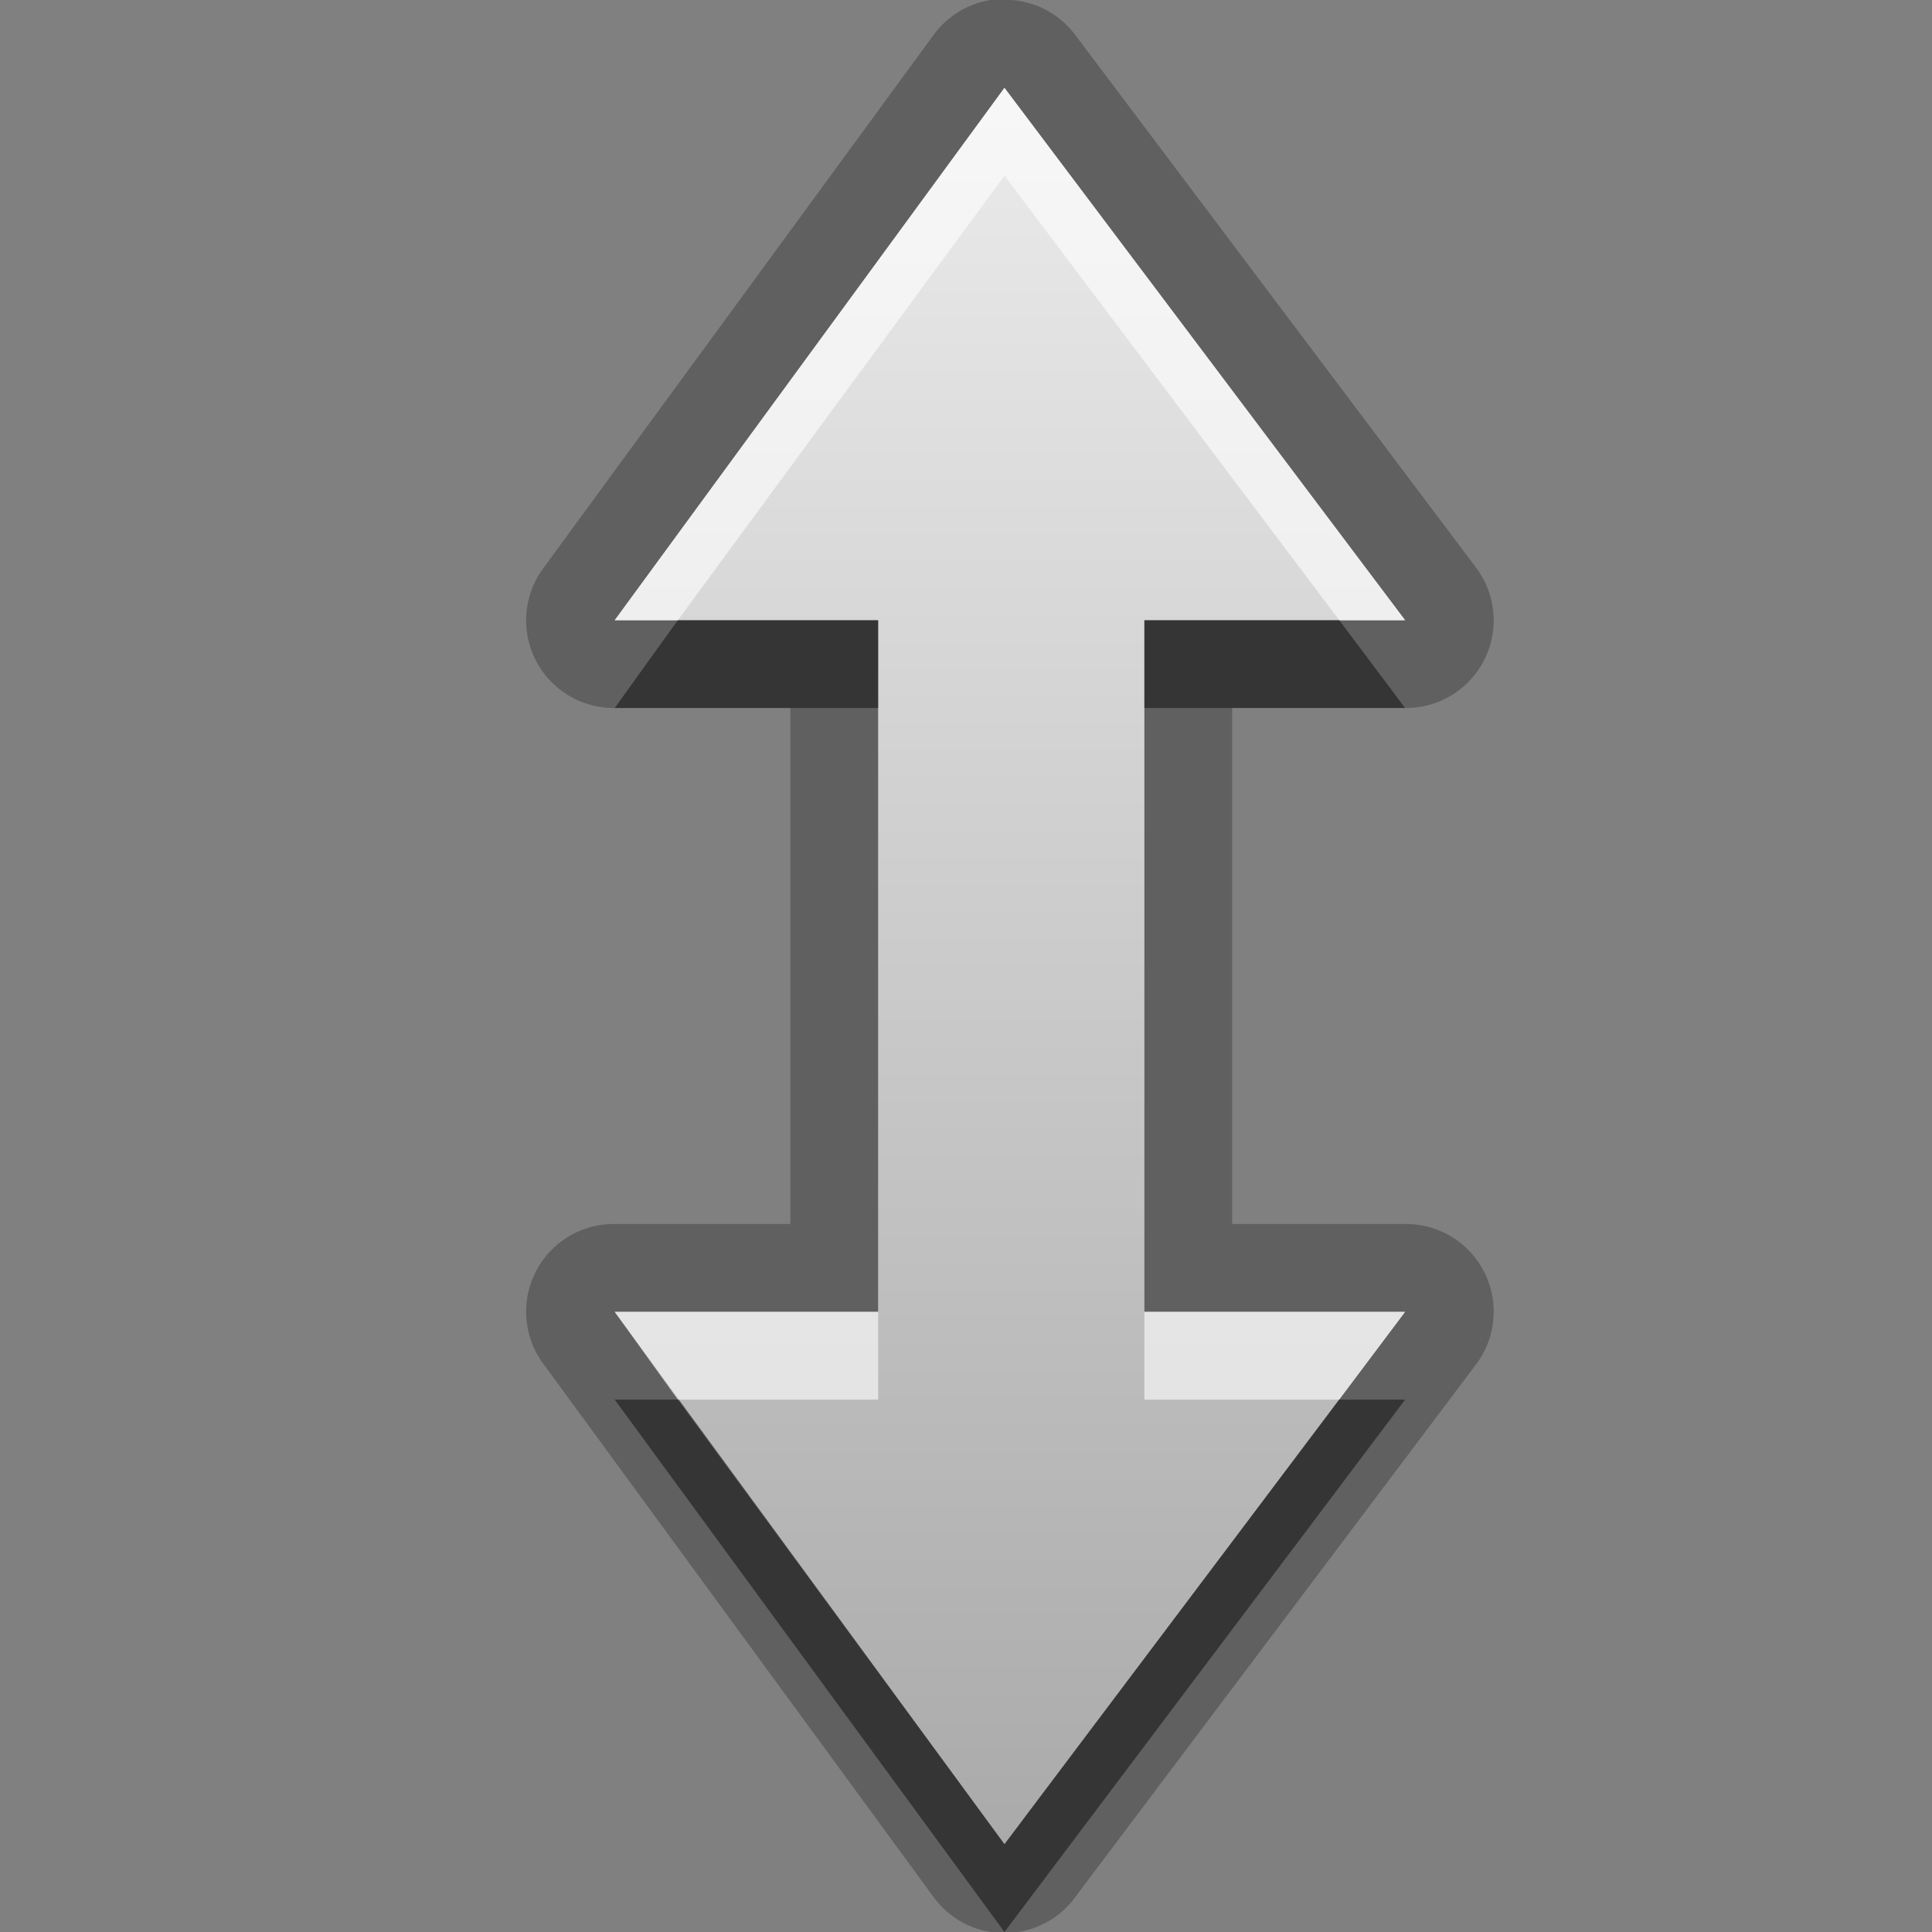 <?xml version="1.0" encoding="UTF-8" standalone="no"?>
<!-- Created with Inkscape (http://www.inkscape.org/) -->

<svg
   xmlns:dc="http://purl.org/dc/elements/1.1/"
   xmlns:cc="http://creativecommons.org/ns#"
   xmlns:rdf="http://www.w3.org/1999/02/22-rdf-syntax-ns#"
   xmlns:svg="http://www.w3.org/2000/svg"
   xmlns="http://www.w3.org/2000/svg"
   xmlns:xlink="http://www.w3.org/1999/xlink"
   xmlns:sodipodi="http://sodipodi.sourceforge.net/DTD/sodipodi-0.dtd"
   xmlns:inkscape="http://www.inkscape.org/namespaces/inkscape"
   width="22"
   height="22"
   id="svg2"
   sodipodi:version="0.32"
   inkscape:version="0.48.0 r9654"
   version="1.0"
   sodipodi:docname="object-flip-vertical.svg"
   inkscape:output_extension="org.inkscape.output.svg.inkscape">
  <rect width="100%" height="100%" fill="#808080" stroke="none"/>
  <defs
     id="defs4">
    <linearGradient
       id="StandardGradient"
       gradientTransform="matrix(1.077,0,0,0.923,-0.008,0.158)"
       x1="10.006"
       y1="4.163"
       x2="10.006"
       y2="17.168"
       gradientUnits="userSpaceOnUse">
      <stop
         id="stop3337"
         offset="0"
         style="stop-color:#ebebeb;stop-opacity:1;" />
      <stop
         id="stop3339"
         offset="1"
         style="stop-color:#aaaaaa;stop-opacity:1;" />
    </linearGradient>
    <linearGradient
       inkscape:collect="always"
       xlink:href="#StandardGradient"
       id="linearGradient3803"
       gradientUnits="userSpaceOnUse"
       gradientTransform="matrix(0,-1.131,-0.884,0,23,25)"
       x1="21.22"
       y1="13.572"
       x2="3.537"
       y2="13.572" />
    <linearGradient
       inkscape:collect="always"
       xlink:href="#StandardGradient"
       id="linearGradient3834"
       gradientUnits="userSpaceOnUse"
       gradientTransform="matrix(0,1.131,-0.884,0,23,-2)"
       x1="21.22"
       y1="13.572"
       x2="3.537"
       y2="13.572" />
    <linearGradient
       inkscape:collect="always"
       xlink:href="#StandardGradient"
       id="linearGradient3836"
       gradientUnits="userSpaceOnUse"
       gradientTransform="matrix(0,1.131,-0.884,0,23,-3)"
       x1="21.22"
       y1="13.572"
       x2="3.537"
       y2="13.572" />
    <linearGradient
       inkscape:collect="always"
       xlink:href="#StandardGradient"
       id="linearGradient3841"
       gradientUnits="userSpaceOnUse"
       gradientTransform="matrix(0,1.131,-0.884,0,23,-2)"
       x1="21.22"
       y1="13.572"
       x2="3.537"
       y2="13.572" />
    <linearGradient
       inkscape:collect="always"
       xlink:href="#StandardGradient"
       id="linearGradient3845"
       gradientUnits="userSpaceOnUse"
       gradientTransform="matrix(0,1.131,-0.884,0,23,-3)"
       x1="21.22"
       y1="13.572"
       x2="3.537"
       y2="13.572" />
    <linearGradient
       inkscape:collect="always"
       xlink:href="#StandardGradient"
       id="linearGradient3852"
       gradientUnits="userSpaceOnUse"
       gradientTransform="matrix(0,1.131,-0.884,0,23,-3)"
       x1="21.22"
       y1="13.572"
       x2="3.537"
       y2="13.572" />
    <linearGradient
       inkscape:collect="always"
       xlink:href="#StandardGradient"
       id="linearGradient3856"
       gradientUnits="userSpaceOnUse"
       gradientTransform="matrix(0,1.131,-0.884,0,23,-3)"
       x1="21.22"
       y1="13.572"
       x2="3.537"
       y2="13.572" />
  </defs>
  <sodipodi:namedview
     id="base"
     pagecolor="#ffffff"
     bordercolor="#9a9a9a"
     borderopacity="1"
     inkscape:pageopacity="0.0"
     inkscape:pageshadow="2"
     inkscape:zoom="20.447811"
     inkscape:cx="-11.14609"
     inkscape:cy="10.769516"
     inkscape:document-units="px"
     inkscape:current-layer="layer3"
     showgrid="true"
     inkscape:showpageshadow="false"
     showguides="true"
     inkscape:guide-bbox="true"
     inkscape:window-width="1920"
     inkscape:window-height="1029"
     inkscape:window-x="0"
     inkscape:window-y="25"
     inkscape:window-maximized="1">
    <sodipodi:guide
       orientation="1,0"
       position="0,112"
       id="guide2383" />
    <sodipodi:guide
       orientation="0,1"
       position="26.278,128"
       id="guide2385" />
    <sodipodi:guide
       orientation="1,0"
       position="128,54.082"
       id="guide2387" />
    <sodipodi:guide
       orientation="0,1"
       position="78.156,0"
       id="guide2389" />
    <inkscape:grid
       type="xygrid"
       id="grid3672"
       visible="true"
       enabled="true" />
  </sodipodi:namedview>
  <g
     inkscape:groupmode="layer"
     id="layer3"
     inkscape:label="Cross"
     style="display:inline">
    <path
       style="fill:#000000;fill-opacity:1;stroke:none;display:inline;opacity:0.25"
       d="M 11.281 0 A 0.998 0.998 0 0 0 10.625 0.406 L 6.188 6.469 A 0.998 0.998 0 0 0 7 8.062 L 9 8.062 L 9 13.938 L 7 13.938 A 0.998 0.998 0 0 0 6.188 15.531 L 10.625 21.594 A 0.998 0.998 0 0 0 12.25 21.594 L 16.812 15.531 A 0.998 0.998 0 0 0 16 13.938 L 14.031 13.938 L 14.031 8.062 L 16 8.062 A 0.998 0.998 0 0 0 16.812 6.469 L 12.25 0.406 A 0.998 0.998 0 0 0 11.375 0 A 0.998 0.998 0 0 0 11.281 0 z M 11.438 1 L 16 7.062 L 13.031 7.062 L 13.031 14.938 L 16 14.938 L 11.438 21 L 7 14.938 L 10 14.938 L 10 7.062 L 7 7.062 L 11.438 1 z "
       id="path3854" />
    <path
       style="fill:url(#linearGradient3803);fill-opacity:1;stroke:none;display:inline"
       d="M 16,14.938 11.438,21 7,14.938 l 3,0 c 0,-2.625 0,-5.25 0,-7.875 l -3,0 4.438,-6.062 4.562,6.062 -2.969,0 c 0,2.625 0,5.25 0,7.875 z"
       id="Symbol"
       inkscape:connector-curvature="0"
       sodipodi:nodetypes="ccccccccccc" />
    <path
       style="fill:#ffffff;fill-opacity:1;stroke:none;display:inline;opacity:0.6"
       d="M 11.438 1 L 7 7.062 L 7.719 7.062 L 11.438 2 L 15.25 7.062 L 16 7.062 L 11.438 1 z M 7 14.938 L 7.719 15.938 L 10 15.938 L 10 14.938 L 7 14.938 z M 13.031 14.938 L 13.031 15.938 L 15.25 15.938 L 16 14.938 L 13.031 14.938 z "
       id="path3830" />
    <path
       style="fill:#000000;fill-opacity:1;stroke:none;display:inline;opacity:0.45"
       d="M 7.719 7.062 L 7 8.062 L 10 8.062 L 10 7.062 L 7.719 7.062 z M 13.031 7.062 L 13.031 8.062 L 16 8.062 L 15.25 7.062 L 13.031 7.062 z M 7 15.938 L 11.438 22 L 16 15.938 L 15.25 15.938 L 11.438 21 L 7.719 15.938 L 7 15.938 z "
       id="path3839" />
  </g>
</svg>
